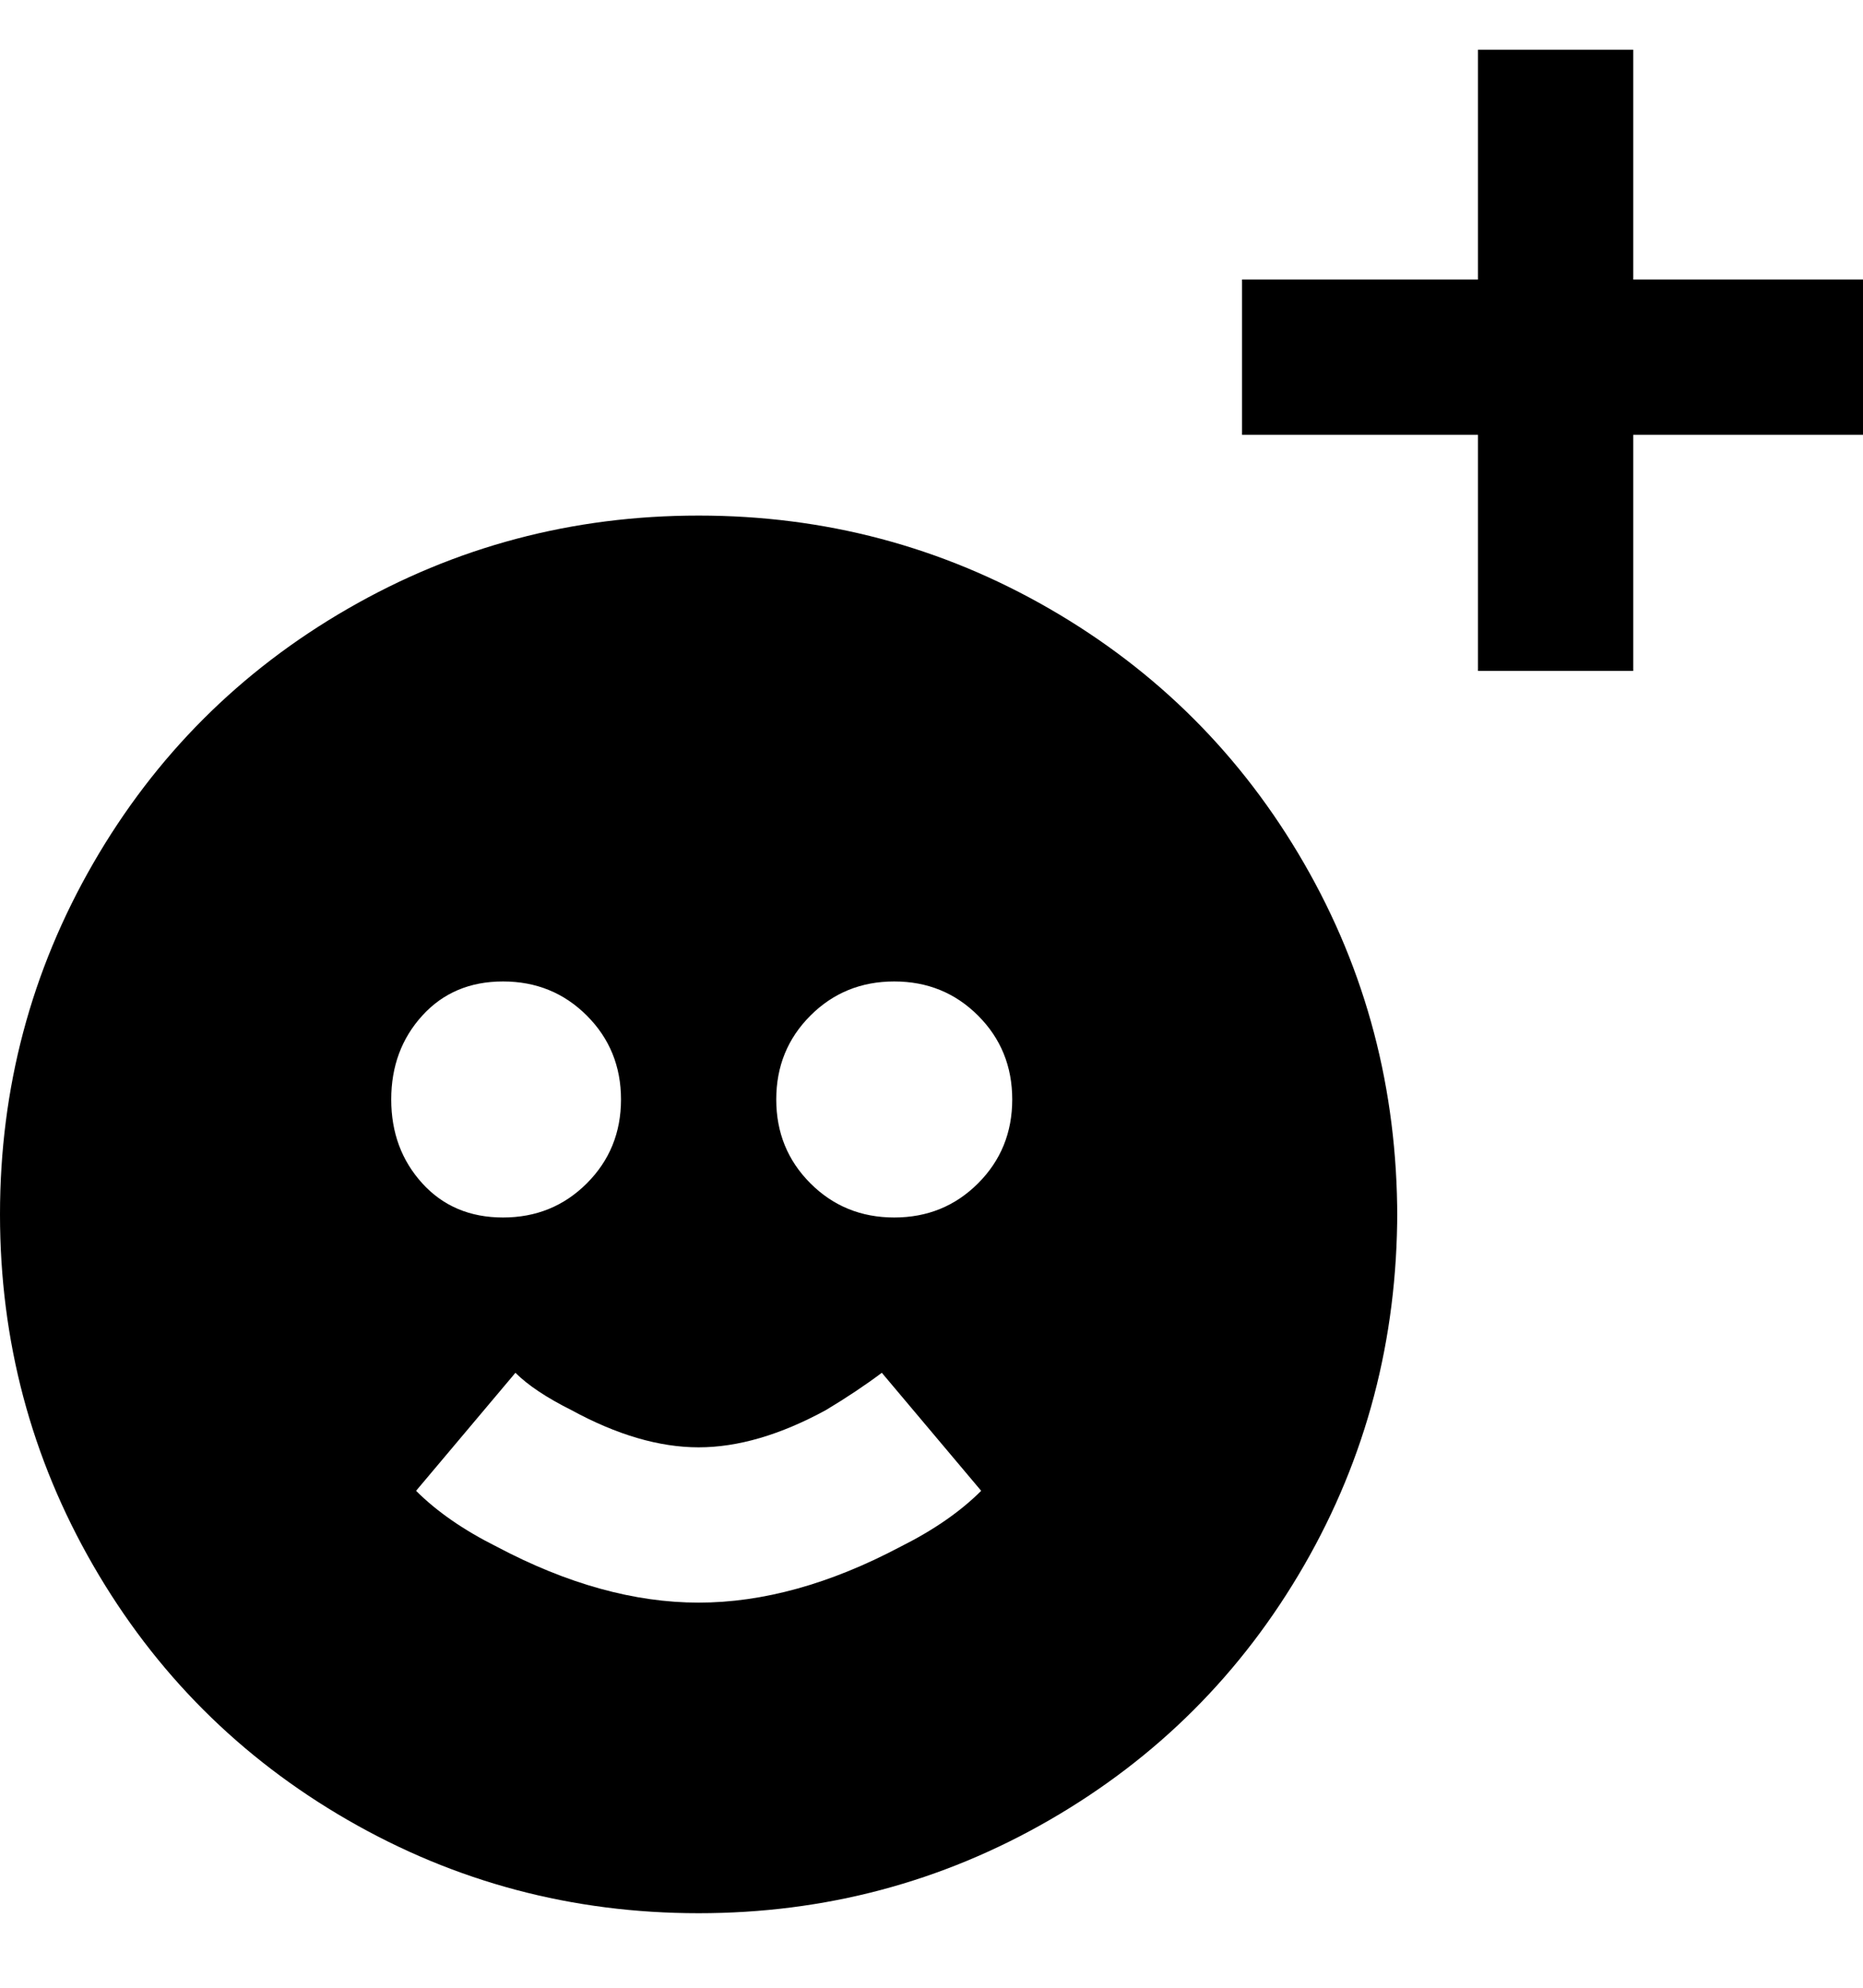 <svg viewBox="0 0 300 320" xmlns="http://www.w3.org/2000/svg"><path d="M300 70h-37v38h-25V70h-38V45h38V8h25v37h37v25zm-75 125q0 31-15 57t-41 41q-26 15-56.5 15T56 293q-26-15-41-41T0 195.5Q0 165 15 139t41-41q26-15 56.5-15T169 98q26 15 41 41t15 57v-1zM63 177q0 8 5 13.5t13 5.5q8 0 13.5-5.5T100 177q0-8-5.5-13.5T81 158q-8 0-13 5.5T63 177zm95 63l-16-19q-4 3-9 6-11 6-20.5 6T92 227q-6-3-9-6l-16 19q5 5 13 9 17 9 32.5 9t32.5-9q8-4 13-9zm5-63q0-8-5.5-13.5T144 158q-8 0-13.5 5.5T125 177q0 8 5.5 13.5T144 196q8 0 13.5-5.5T163 177z"/></svg>